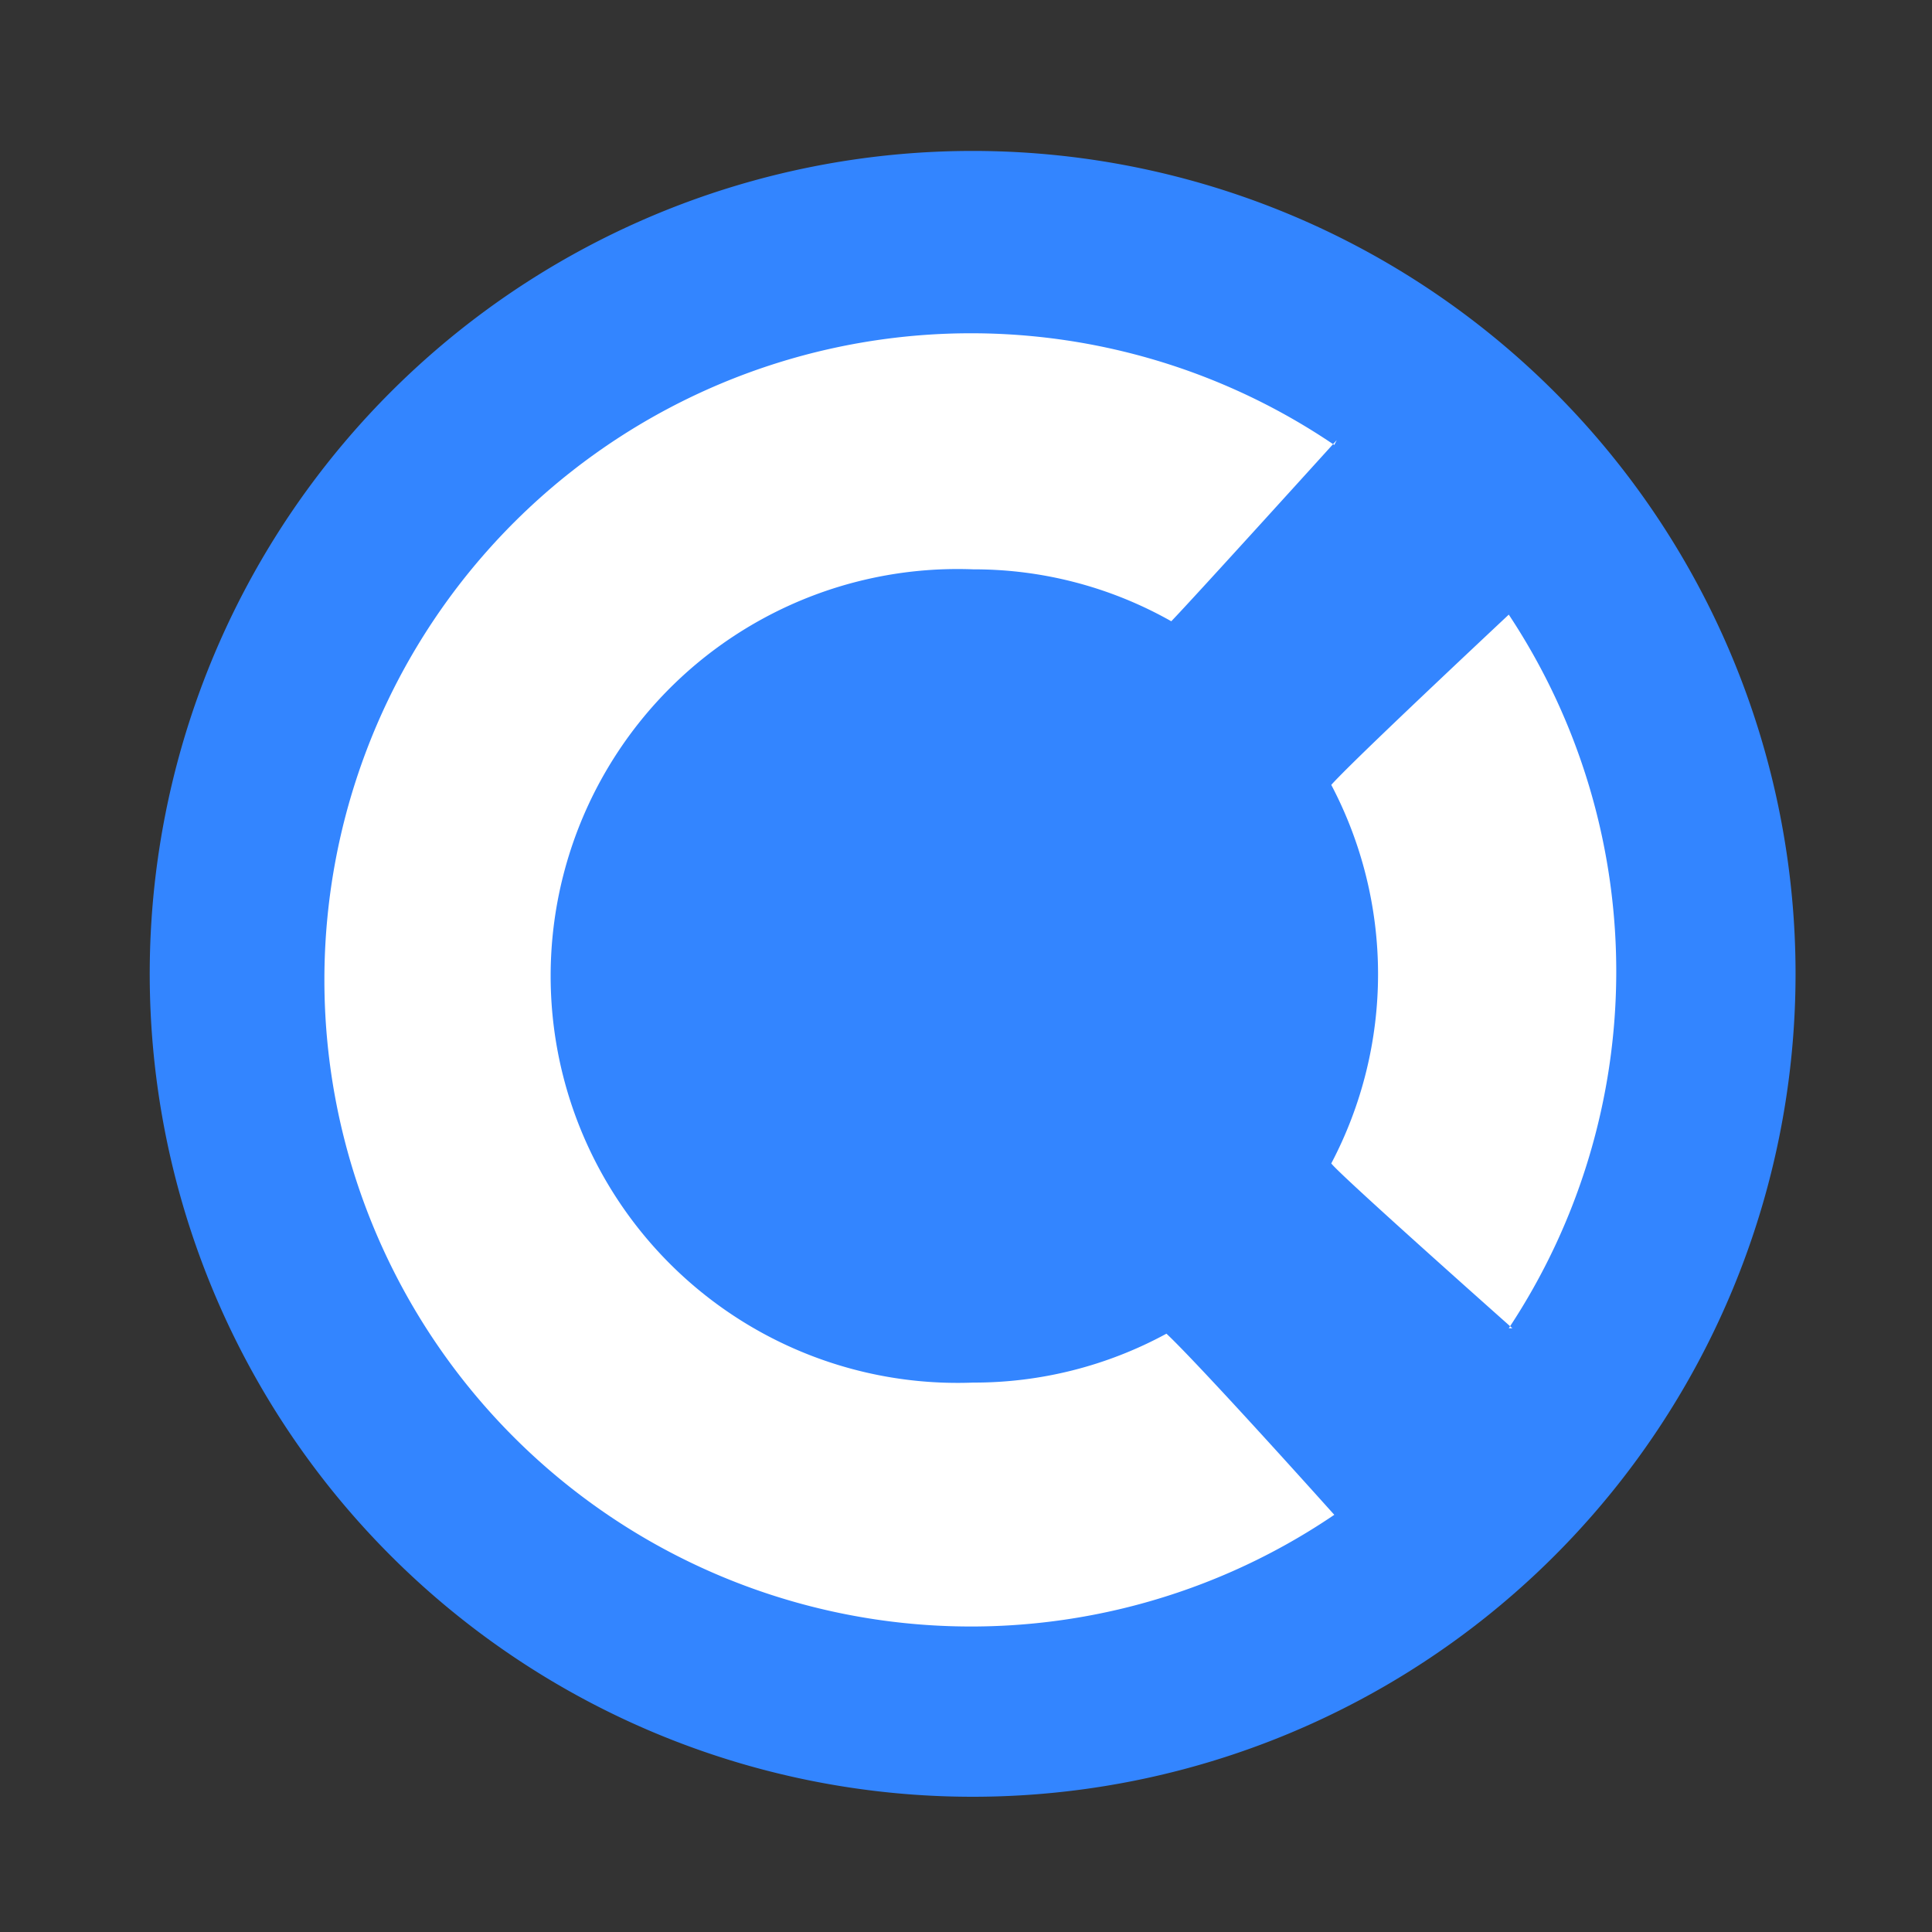 <svg xmlns:xlink="http://www.w3.org/1999/xlink" xmlns="http://www.w3.org/2000/svg" id="Layer_1" data-name="Layer 1" viewBox="0 0 32 32" width="98"  height="98" ><rect x="0" y="0" width="32" height="32" fill="#333333" stroke="none"/><path d="M16.12,29.76A13.63,13.63,0,1,1,29.74,16.13,13.63,13.63,0,0,1,16.12,29.76Z" style="fill:#3385ff;fill-rule:evenodd"/><path d="M25.05,22s-2.85-2.53-3-2.73a6.73,6.73,0,0,0,0-6.27q.35-.39,2.94-2.82a10.7,10.7,0,0,1,0,11.82ZM22.14,7.29s-2.4,2.65-2.74,3a6.64,6.64,0,0,0-3.28-.86,6.74,6.74,0,1,0,0,13.47,6.67,6.67,0,0,0,3.2-.81c.27.25,1.2,1.24,2.78,3a10.71,10.71,0,1,1,0-17.72Z" style="fill:#fff;fill-rule:evenodd"/></svg>